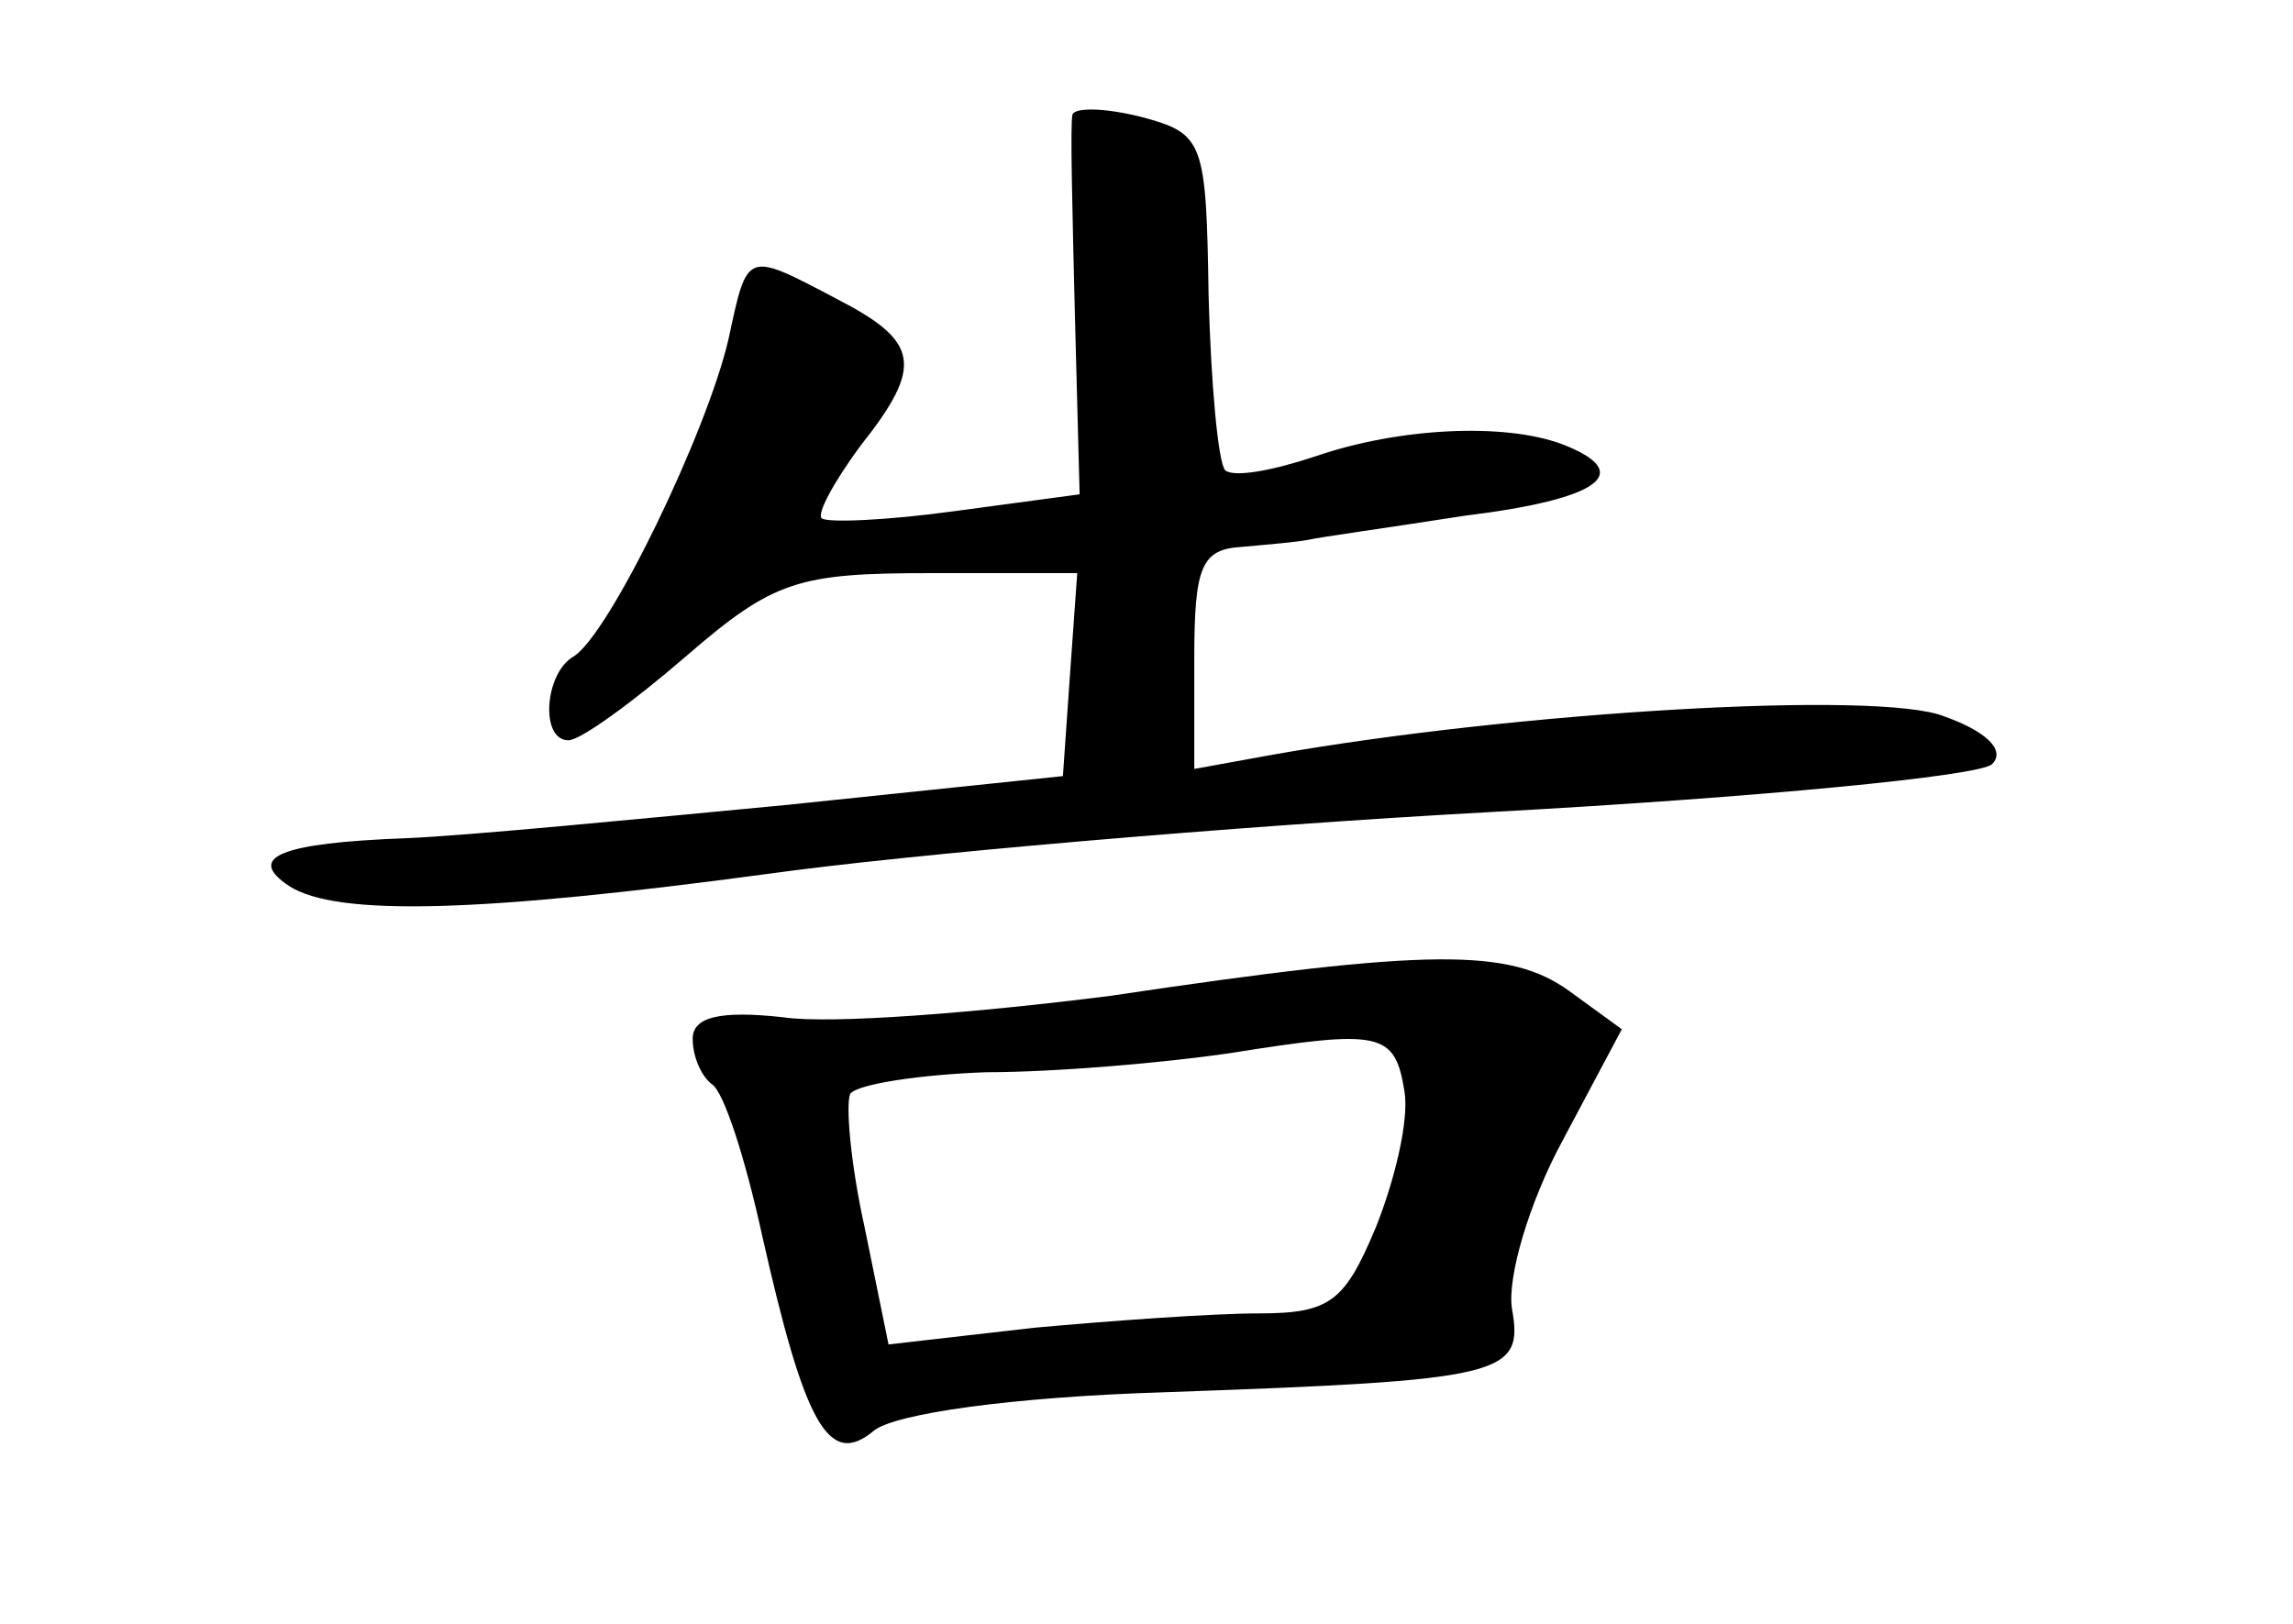 <?xml version="1.0" standalone="no"?>
<!DOCTYPE svg PUBLIC "-//W3C//DTD SVG 20010904//EN"
 "http://www.w3.org/TR/2001/REC-SVG-20010904/DTD/svg10.dtd">
<svg version="1.0" xmlns="http://www.w3.org/2000/svg"
 width="96pt" height="68pt" viewBox="0 0 96 68"
 preserveAspectRatio="xMidYMid meet">
<g transform="translate(0,68) scale(0.1,-0.1)"
fill="#000000" stroke="none">
<path d="M449 632 c-1 -4 0 -41 1 -83 l2 -76 -52 -7 c-29 -4 -54 -5 -56 -3 -2
2 5 15 16 30 27 34 25 44 -10 62 -38 20 -37 20 -45 -17 -9 -39 -50 -124 -65
-133 -12 -7 -14 -35 -2 -35 5 0 27 16 49 35 37 32 47 35 103 35 l61 0 -3 -42
-3 -43 -115 -12 c-63 -6 -135 -13 -160 -14 -53 -2 -67 -8 -49 -20 20 -13 81
-11 200 5 57 8 194 20 304 26 110 6 204 15 209 20 6 6 -3 14 -20 20 -27 11
-179 2 -281 -16 l-33 -6 0 46 c0 39 3 46 20 47 11 1 23 2 28 3 4 1 33 5 65 10
57 7 72 18 41 30 -24 9 -68 7 -103 -5 -18 -6 -34 -9 -38 -6 -3 3 -6 36 -7 73
-1 65 -2 68 -28 75 -16 4 -28 4 -29 1z"/>
<path d="M465 263 c-55 -7 -117 -12 -137 -9 -27 3 -38 0 -38 -9 0 -8 4 -16 8
-19 5 -3 14 -31 21 -63 18 -80 28 -98 47 -82 9 7 57 14 122 16 142 5 150 7
145 35 -2 13 7 44 21 70 l25 47 -22 16 c-25 18 -58 18 -192 -2z m123 -40 c2
-12 -4 -37 -12 -57 -13 -31 -19 -36 -49 -36 -19 0 -61 -3 -94 -6 l-61 -7 -10
49 c-6 27 -8 52 -6 56 3 4 29 8 57 9 29 0 75 4 102 8 63 10 69 9 73 -16z"/>
</g>
</svg>
